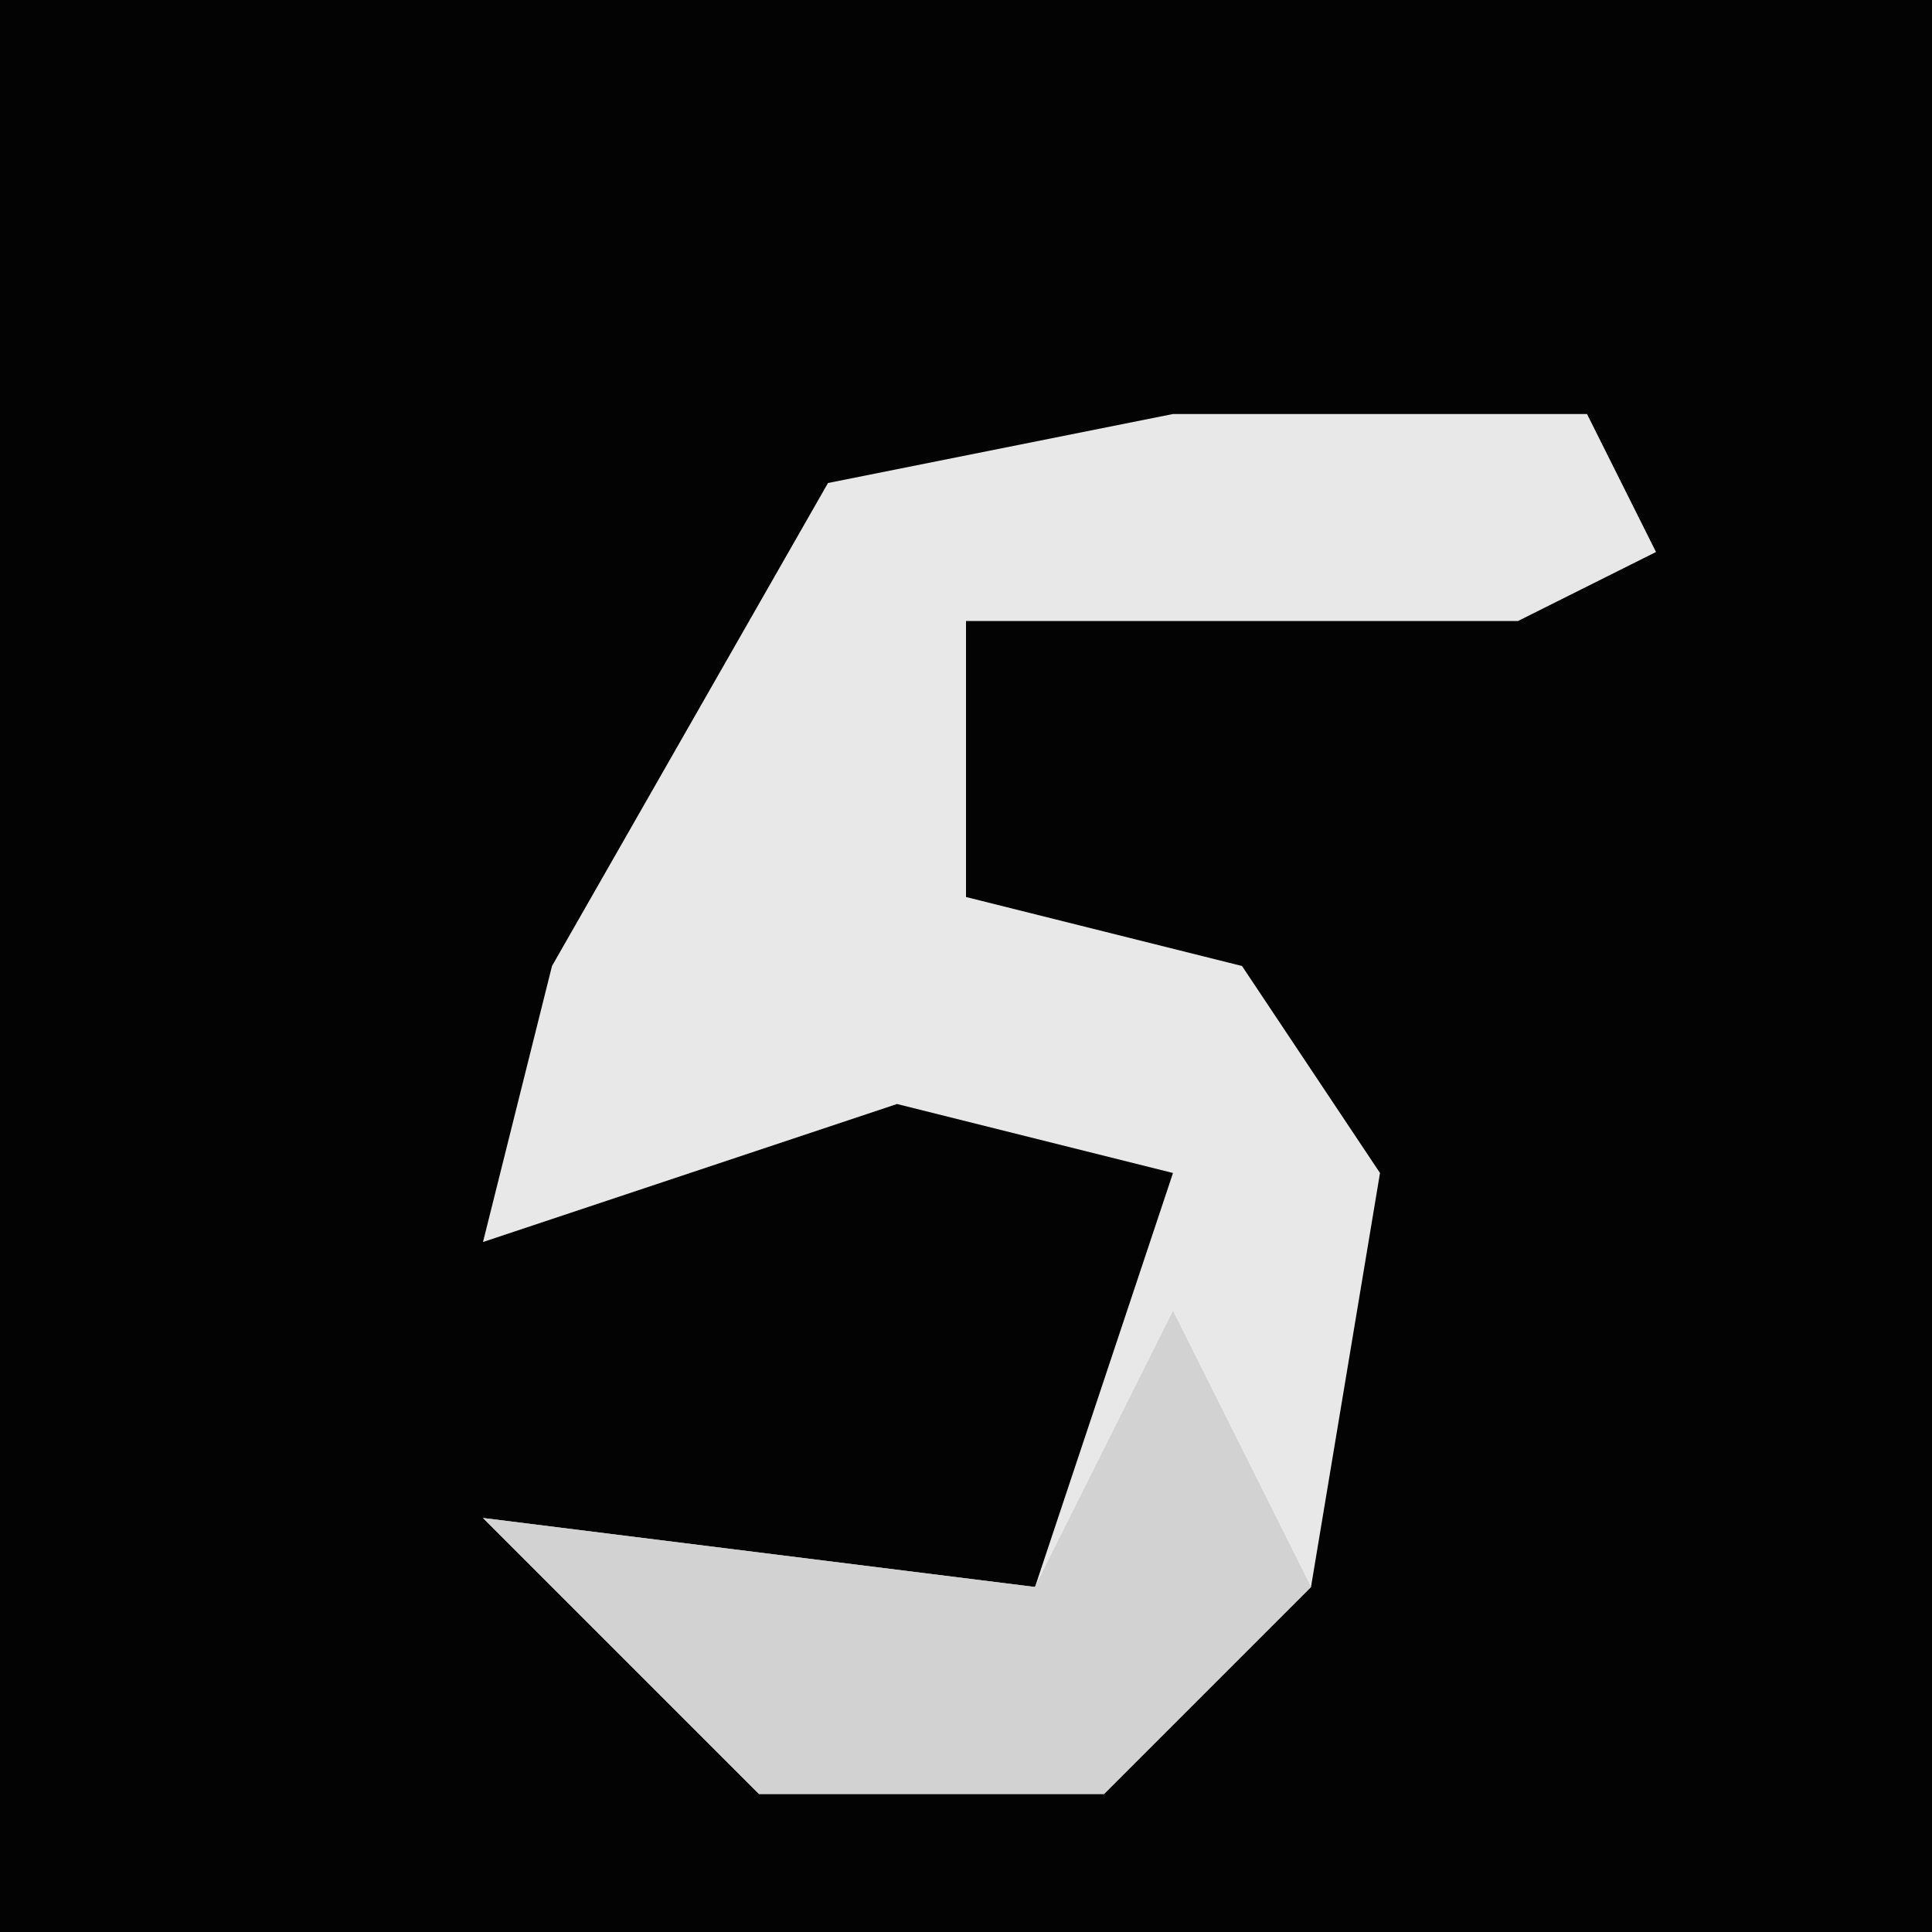 <?xml version="1.0" encoding="UTF-8"?>
<svg version="1.1" xmlns="http://www.w3.org/2000/svg" width="28" height="28">
<path d="M0,0 L28,0 L28,28 L0,28 Z " fill="#030303" transform="translate(0,0)"/>
<path d="M0,0 L6,0 L7,2 L5,3 L-3,3 L-3,7 L1,8 L3,11 L2,17 L-1,20 L-6,20 L-10,16 L-2,17 L0,11 L-4,10 L-10,12 L-9,8 L-5,1 Z " fill="#E8E8E8" transform="translate(17,6)"/>
<path d="M0,0 L2,4 L-1,7 L-6,7 L-10,3 L-2,4 Z " fill="#D2D2D2" transform="translate(17,19)"/>
</svg>

